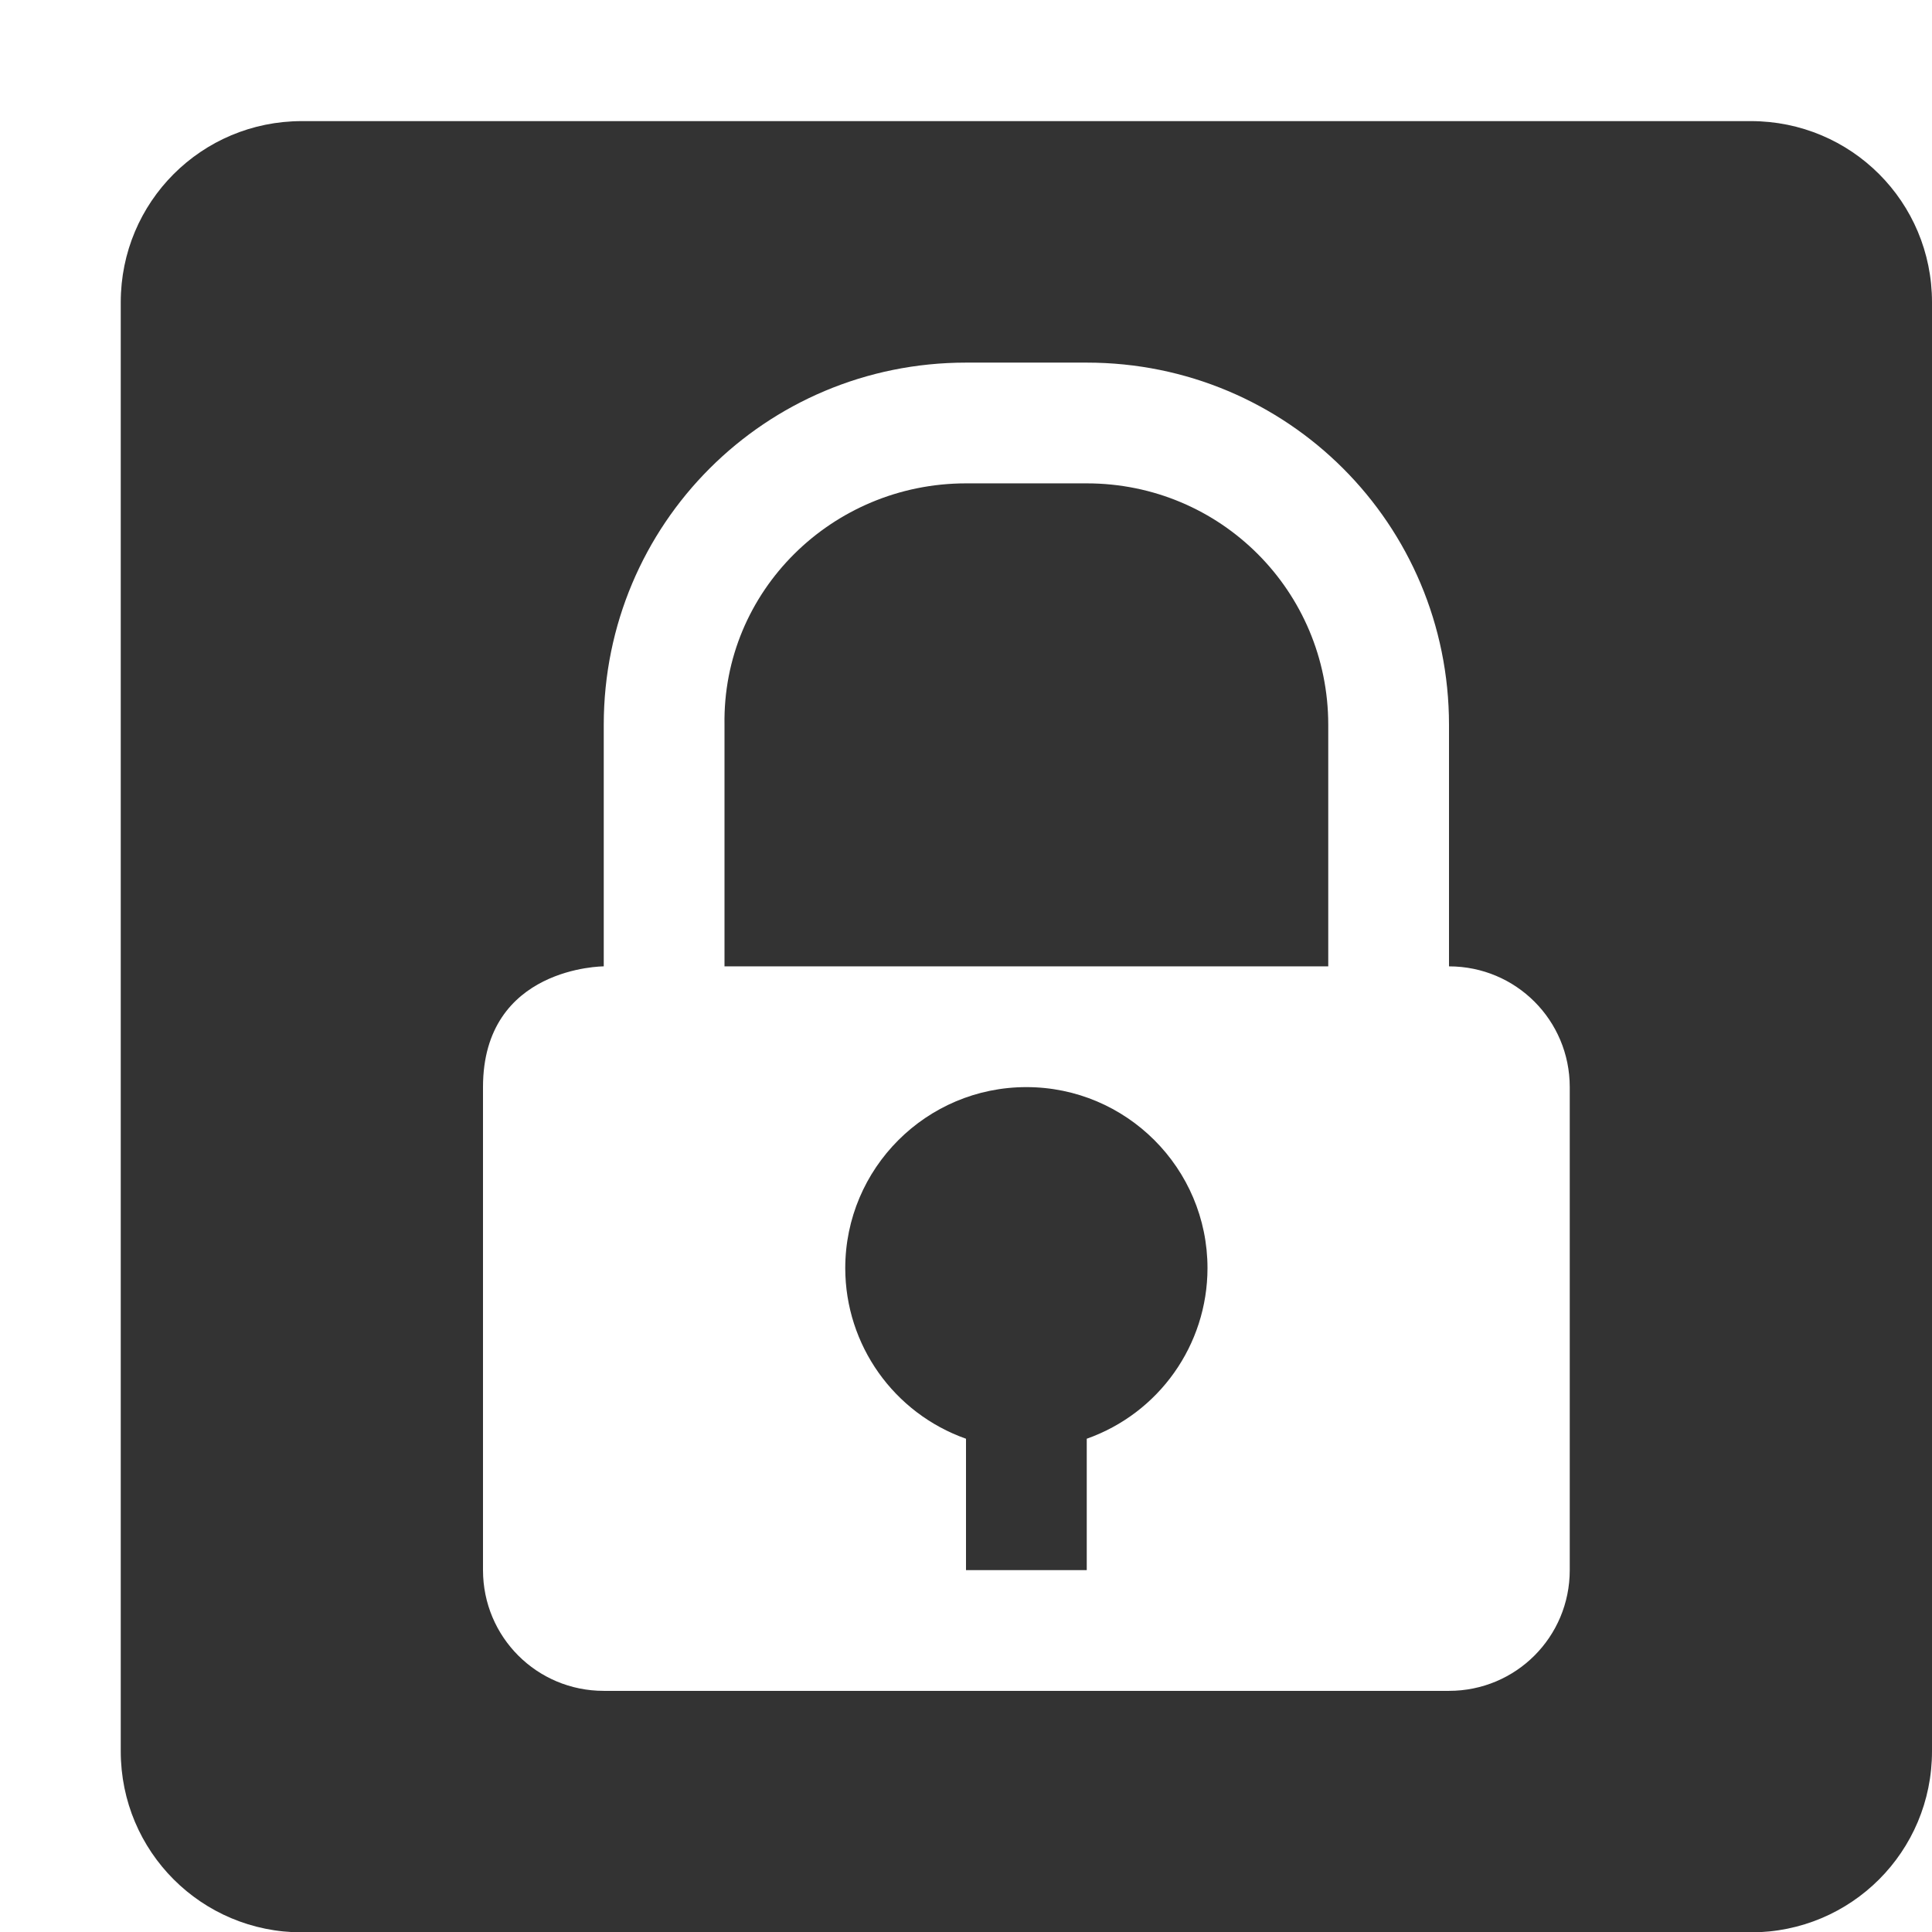 <svg xmlns="http://www.w3.org/2000/svg" width="16" height="16.003">
    <path d="m 667.5,-514 c -0.831,0 -1.5,0.669 -1.5,1.5 v 12 c 0,0.831 0.669,1.5 1.5,1.5 h 12 c 0.831,0 1.5,-0.669 1.5,-1.5 v -12 c 0,-0.831 -0.669,-1.5 -1.5,-1.5 z m 5.5,2 h 1 c 1.662,0 3,1.338 3,3 v 2 c 0.554,0 1,0.446 1,1 v 4 c 0,0.554 -0.446,1 -1,1 h -7 c -0.554,0 -1,-0.446 -1,-1 v -4 c 0,-1 1,-1 1,-1 v -2 c 0,-1.662 1.338,-3 3,-3 z m 0,1 c -1.108,0 -2.018,0.892 -2,2 v 2 h 5 v -2 c 0,-1.108 -0.892,-2 -2,-2 z m 0.5,5 c -0.828,0 -1.5,0.672 -1.5,1.5 8.9e-4,0.635 0.401,1.2 1,1.412 V -502 h 1 v -1.088 c 0.599,-0.212 0.999,-0.777 1,-1.412 0,-0.828 -0.672,-1.5 -1.5,-1.5 z" fill="#333333" transform="translate(-665 515.003)"/>
</svg>
